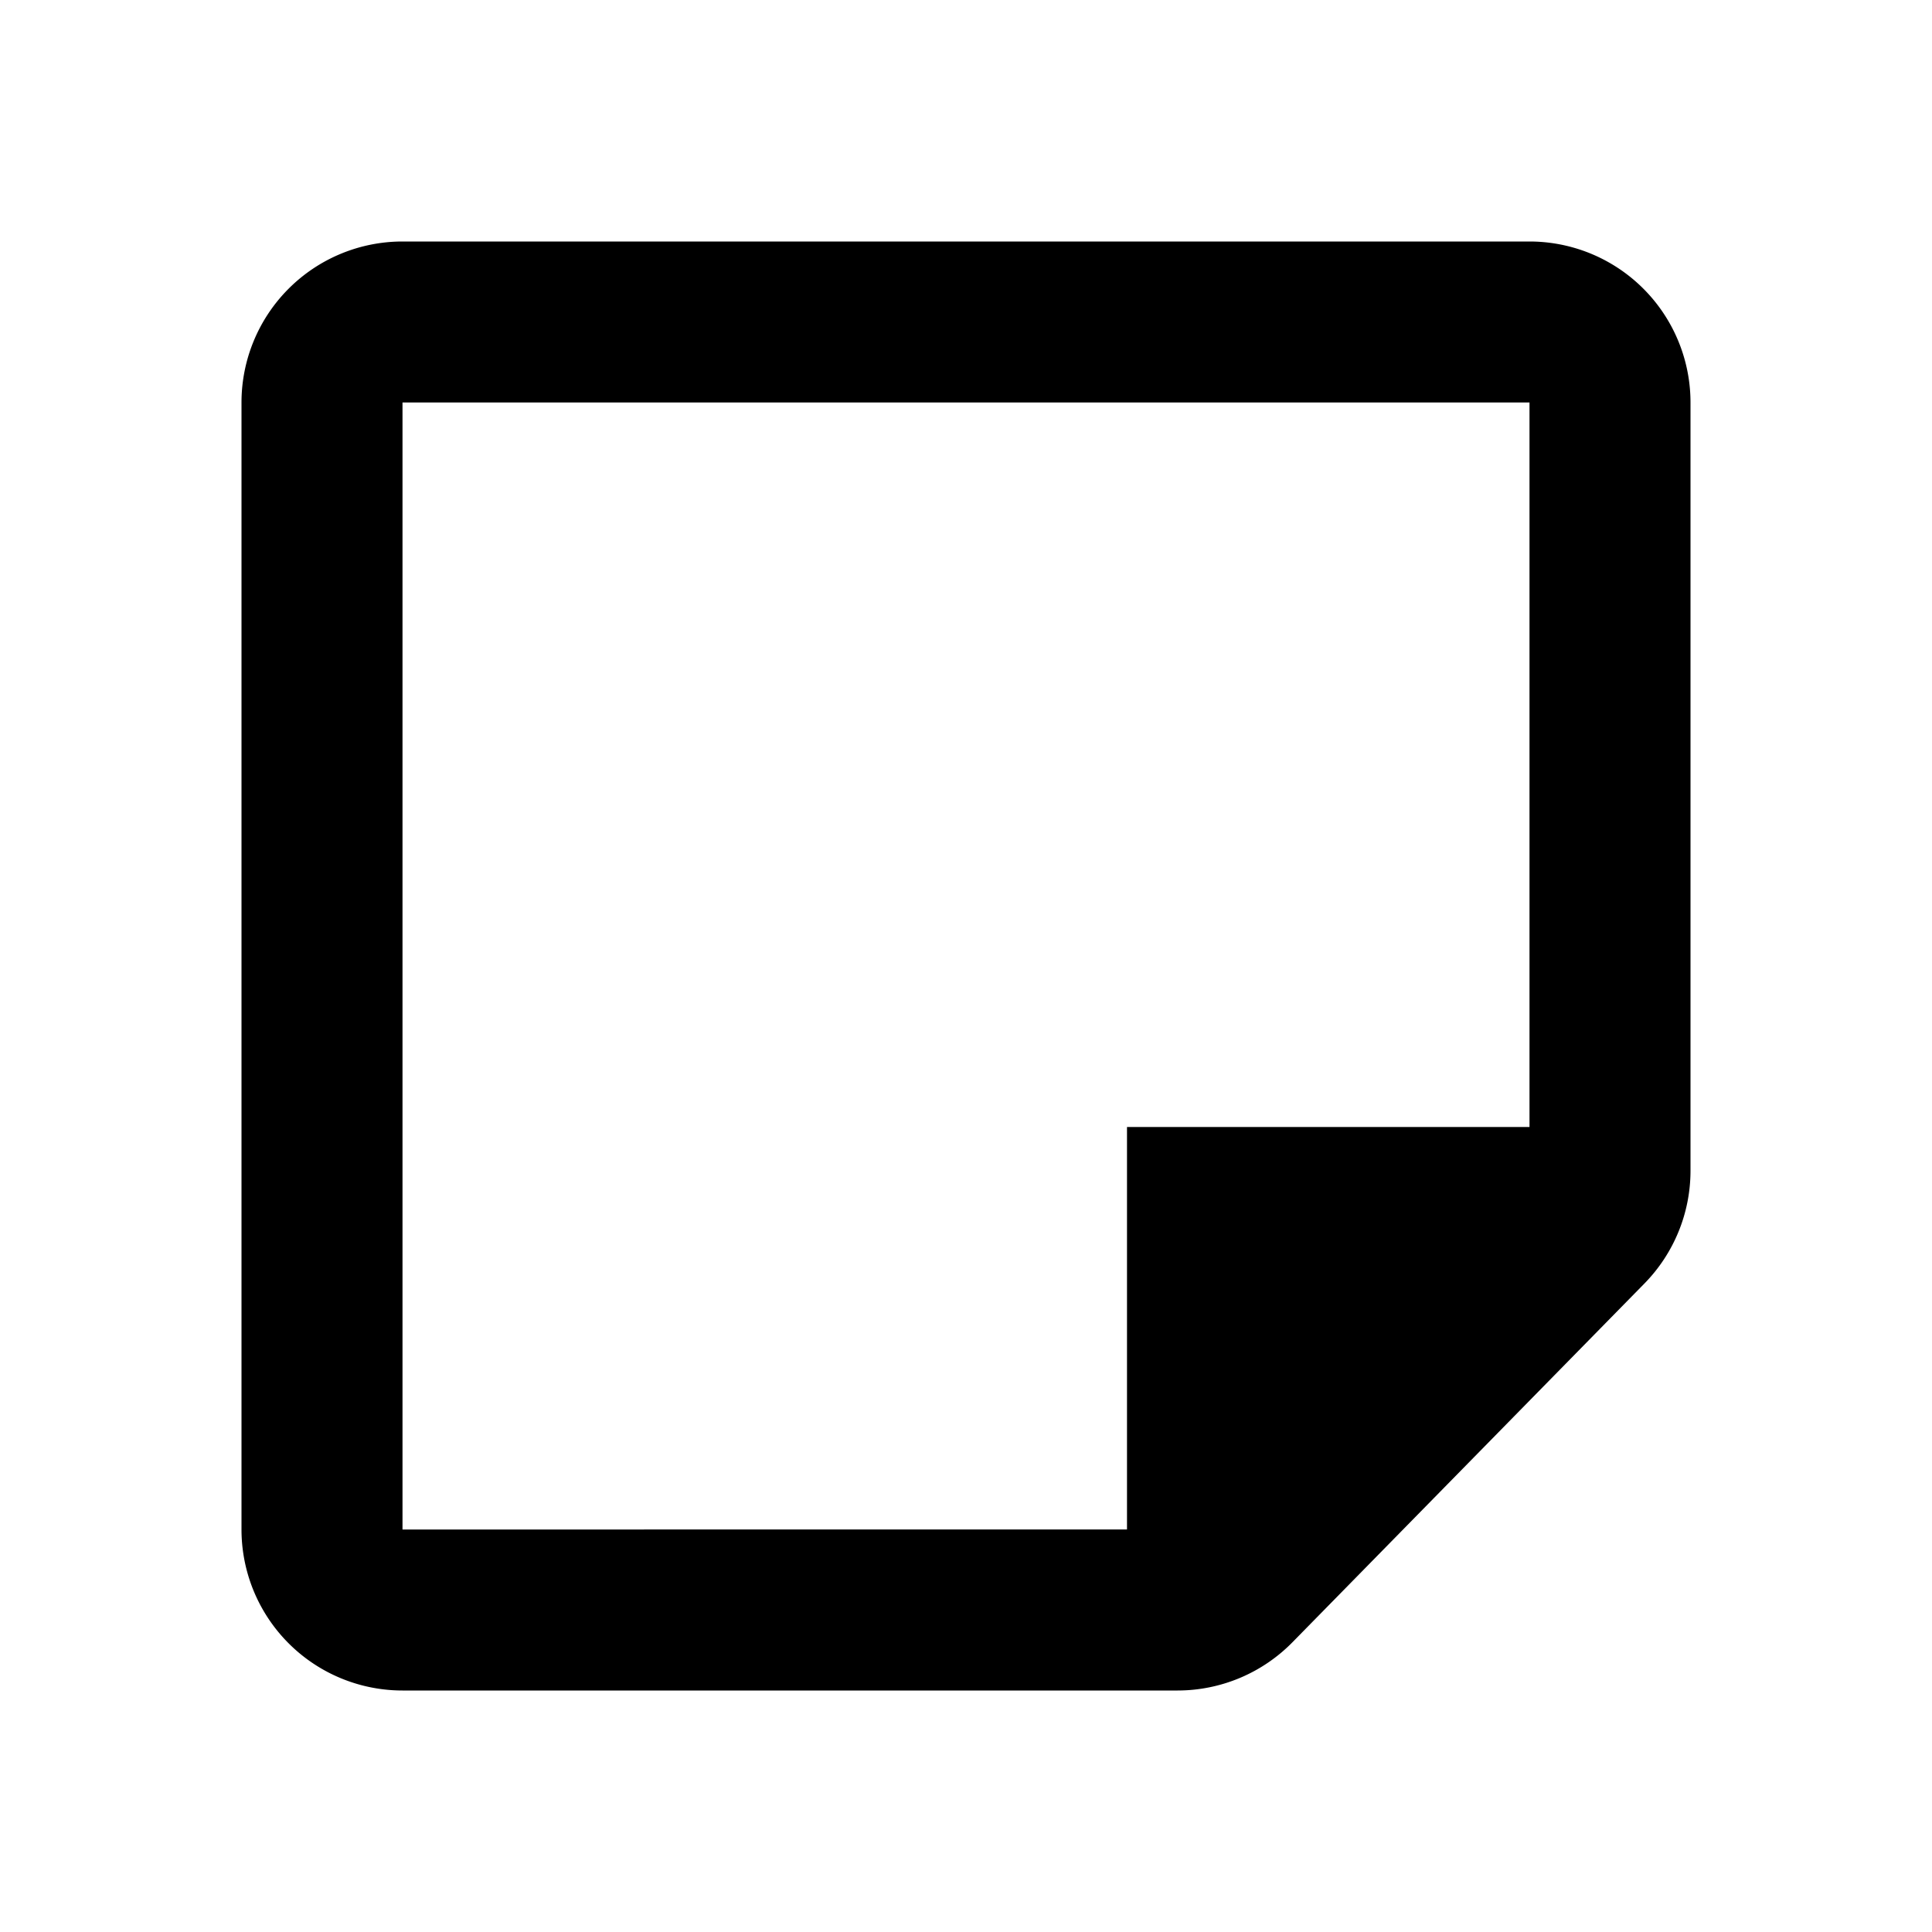 <svg xmlns="http://www.w3.org/2000/svg" id="note" width="24" height="24"><path d="M19 3H5a2 2 0 0 0-2 2v14a2 2 0 0 0 2 2h9.628a2 2 0 0 0 1.428-.6l4.371-4.455a2 2 0 0 0 .573-1.4V5a2 2 0 0 0-2-2ZM5 19V5h14v9h-5v5Z"/><path fill="none" d="M0 0h24v24H0z"/></svg>